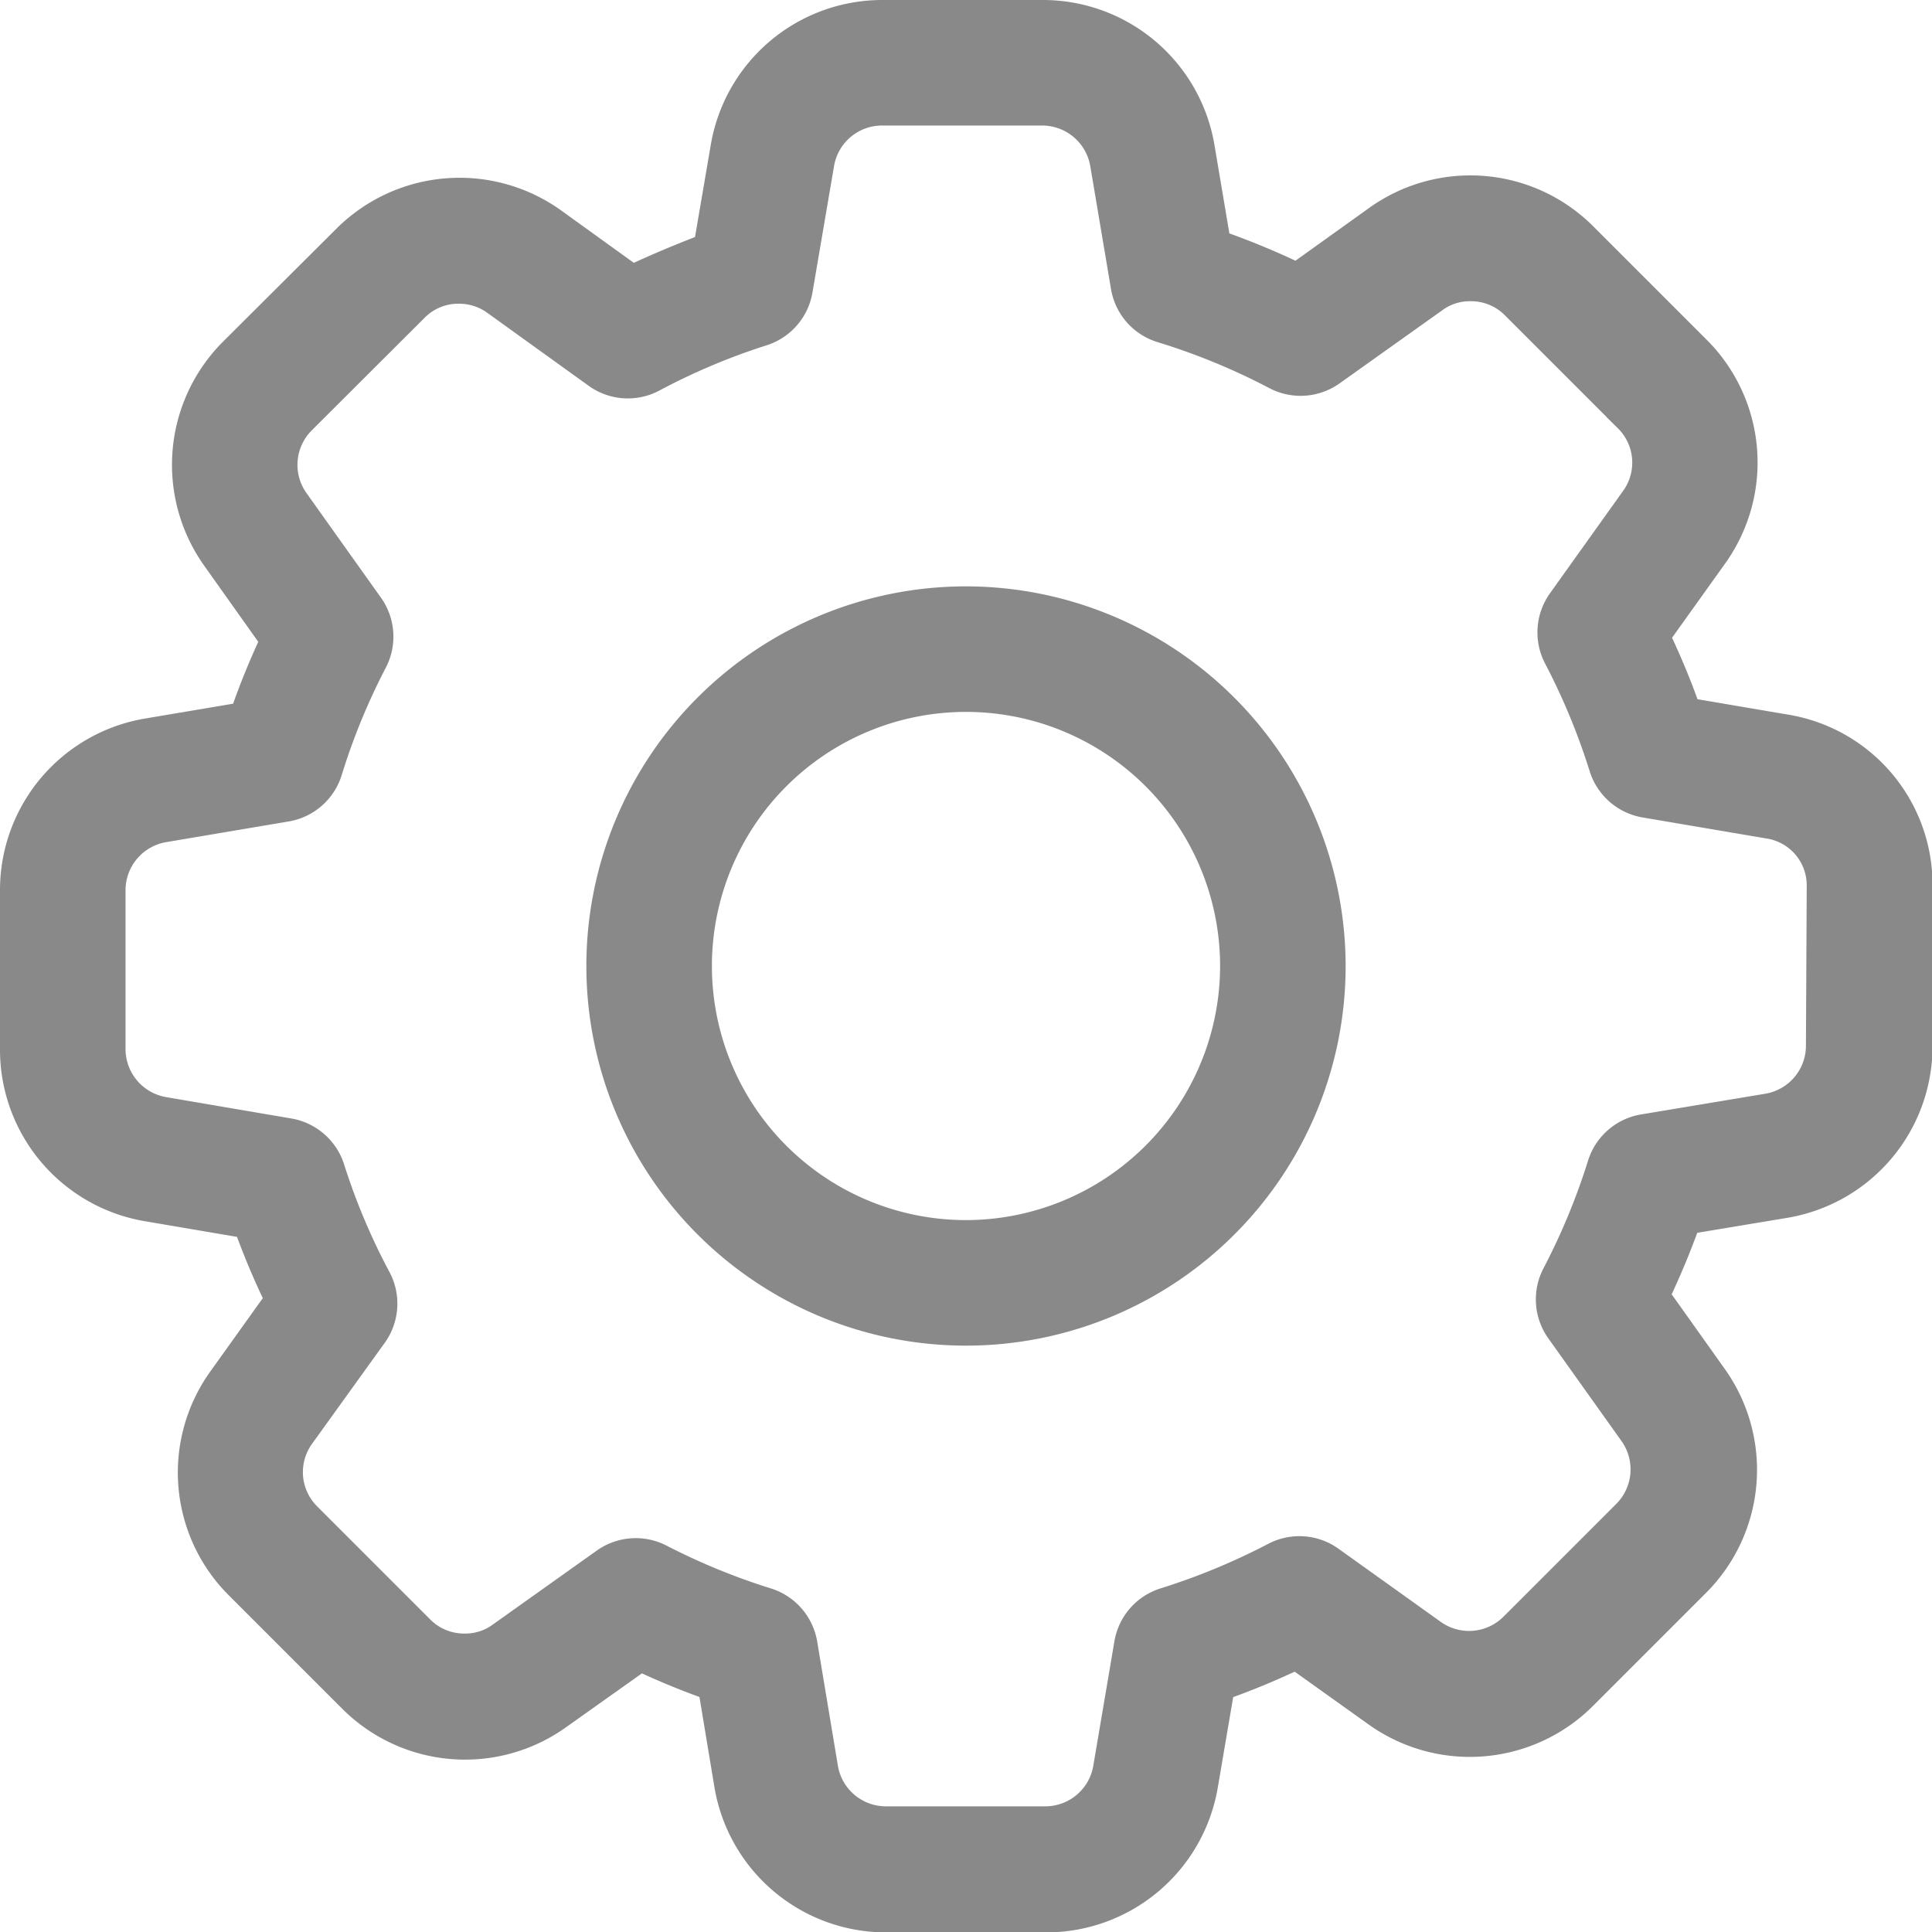 <svg xmlns="http://www.w3.org/2000/svg" width="14.682" height="14.682" viewBox="0 0 14.682 14.682">
  <g id="gear" transform="translate(0.05 0.05)">
    <path id="Path_10356" data-name="Path 10356" d="M13.524,5.429l-.711-.121c-.063-.176-.135-.349-.214-.517l.419-.586a1.268,1.268,0,0,0-.138-1.642l-.855-.855a1.27,1.27,0,0,0-1.64-.138L9.8,1.989a5.86,5.86,0,0,0-.552-.228l-.118-.7A1.272,1.272,0,0,0,7.869,0H6.661A1.272,1.272,0,0,0,5.4,1.064l-.124.724q-.262.1-.515.217l-.577-.416a1.275,1.275,0,0,0-1.645.137l-.857.854a1.273,1.273,0,0,0-.138,1.642l.426.6c-.078.169-.149.342-.211.52l-.7.118A1.272,1.272,0,0,0,0,6.716V7.923A1.272,1.272,0,0,0,1.064,9.182l.724.123c.064.175.136.347.217.515L1.59,10.4a1.268,1.268,0,0,0,.138,1.642l.855.855a1.27,1.27,0,0,0,1.64.138l.6-.426c.157.073.32.14.487.2l.118.711a1.272,1.272,0,0,0,1.259,1.065h1.21a1.272,1.272,0,0,0,1.259-1.064l.121-.711c.176-.063.349-.135.517-.214l.584.417a1.274,1.274,0,0,0,1.644-.136l.855-.855a1.272,1.272,0,0,0,.138-1.642l-.419-.589c.081-.172.153-.345.215-.517l.71-.118a1.272,1.272,0,0,0,1.065-1.259V6.69A1.26,1.26,0,0,0,13.524,5.429Zm.2,2.466a.42.42,0,0,1-.351.416l-.942.157a.46.46,0,0,0-.366.32,5,5,0,0,1-.341.823.46.46,0,0,0,.034.482l.555.779a.421.421,0,0,1-.046.543l-.855.855a.42.42,0,0,1-.542.046l-.776-.555a.46.46,0,0,0-.484-.034,5.031,5.031,0,0,1-.824.341.46.46,0,0,0-.318.364l-.16.943a.42.42,0,0,1-.416.352H6.684a.42.42,0,0,1-.416-.351l-.157-.942a.461.461,0,0,0-.317-.365,5,5,0,0,1-.8-.328.461.461,0,0,0-.481.034l-.79.562a.4.4,0,0,1-.241.077.412.412,0,0,1-.3-.124l-.856-.856a.417.417,0,0,1-.046-.54l.552-.767a.46.46,0,0,0,.033-.488,4.885,4.885,0,0,1-.346-.82A.461.461,0,0,0,2.161,8.5l-.955-.163a.421.421,0,0,1-.352-.416V6.716A.421.421,0,0,1,1.207,6.3l.93-.157A.46.46,0,0,0,2.5,5.822,4.925,4.925,0,0,1,2.838,5,.461.461,0,0,0,2.8,4.515l-.561-.788a.42.42,0,0,1,.045-.542l.857-.855,0,0a.409.409,0,0,1,.295-.122.414.414,0,0,1,.244.077l.771.555a.46.46,0,0,0,.488.033,4.884,4.884,0,0,1,.82-.346.461.461,0,0,0,.316-.363l.163-.955A.42.42,0,0,1,6.662.854H7.869a.421.421,0,0,1,.416.352l.157.931a.46.46,0,0,0,.322.366,4.972,4.972,0,0,1,.855.352.461.461,0,0,0,.483-.033l.781-.556a.4.4,0,0,1,.241-.077.413.413,0,0,1,.3.124l.856.856a.417.417,0,0,1,.045.541l-.555.777a.461.461,0,0,0-.033.484,5.028,5.028,0,0,1,.341.824.461.461,0,0,0,.364.318l.942.16h0a.41.41,0,0,1,.346.41Zm0,0" fill="#898989" stroke="#898989" stroke-width="0.1"/>
    <path id="Path_10357" data-name="Path 10357" d="M159.288,156.453a2.835,2.835,0,1,0,2.835,2.835A2.838,2.838,0,0,0,159.288,156.453Zm0,4.816a1.981,1.981,0,1,1,1.981-1.981A1.983,1.983,0,0,1,159.288,161.269Zm0,0" transform="translate(-151.997 -151.997)" fill="#898989" stroke="#898989" stroke-width="0.1"/>
  </g>
</svg>
